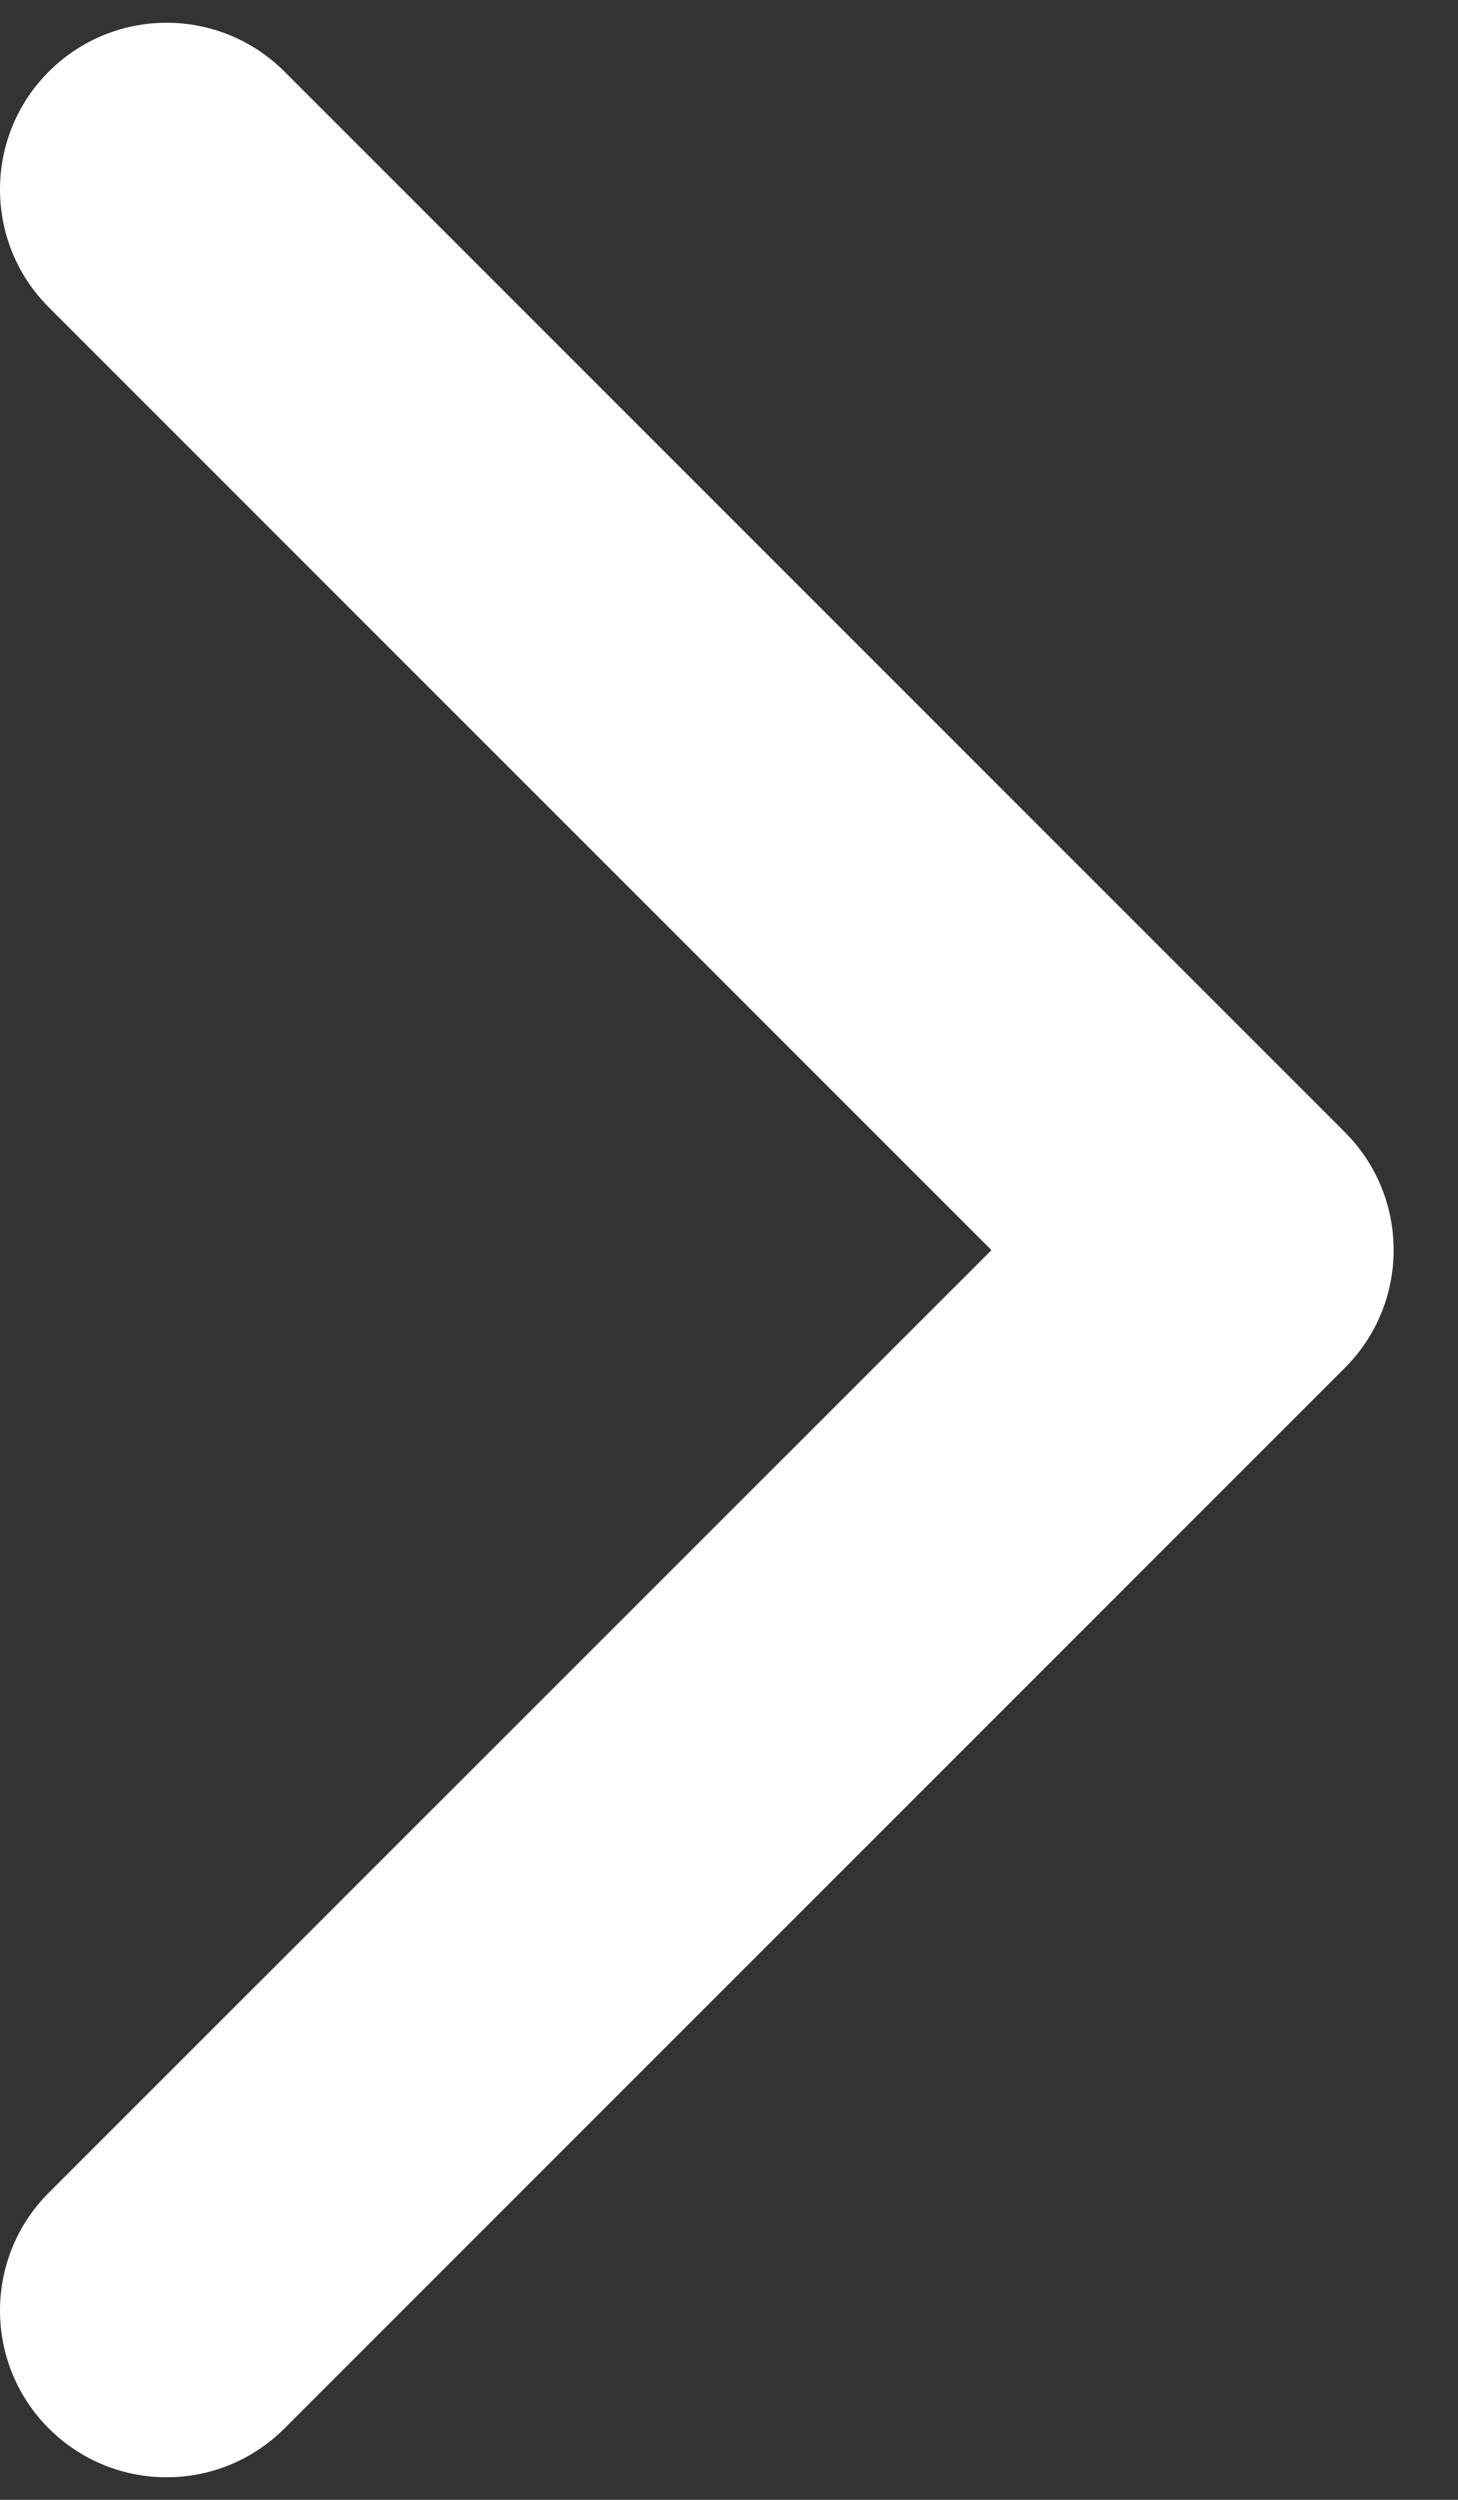 <svg width="7" height="12" viewBox="0 0 7 12" fill="none" xmlns="http://www.w3.org/2000/svg">
<rect x="0" y="0" width="7" height="12" fill="#333333" stroke="none"/>
<path fill-rule="evenodd" clip-rule="evenodd" d="M1.366 0.344L6.457 5.435C6.769 5.747 6.769 6.254 6.457 6.566L1.366 11.657C1.053 11.97 0.547 11.97 0.234 11.657C-0.078 11.345 -0.078 10.838 0.234 10.526L4.76 6.001L0.234 1.475C-0.078 1.163 -0.078 0.656 0.234 0.344C0.547 0.031 1.053 0.031 1.366 0.344Z" fill="white"/>
</svg>
